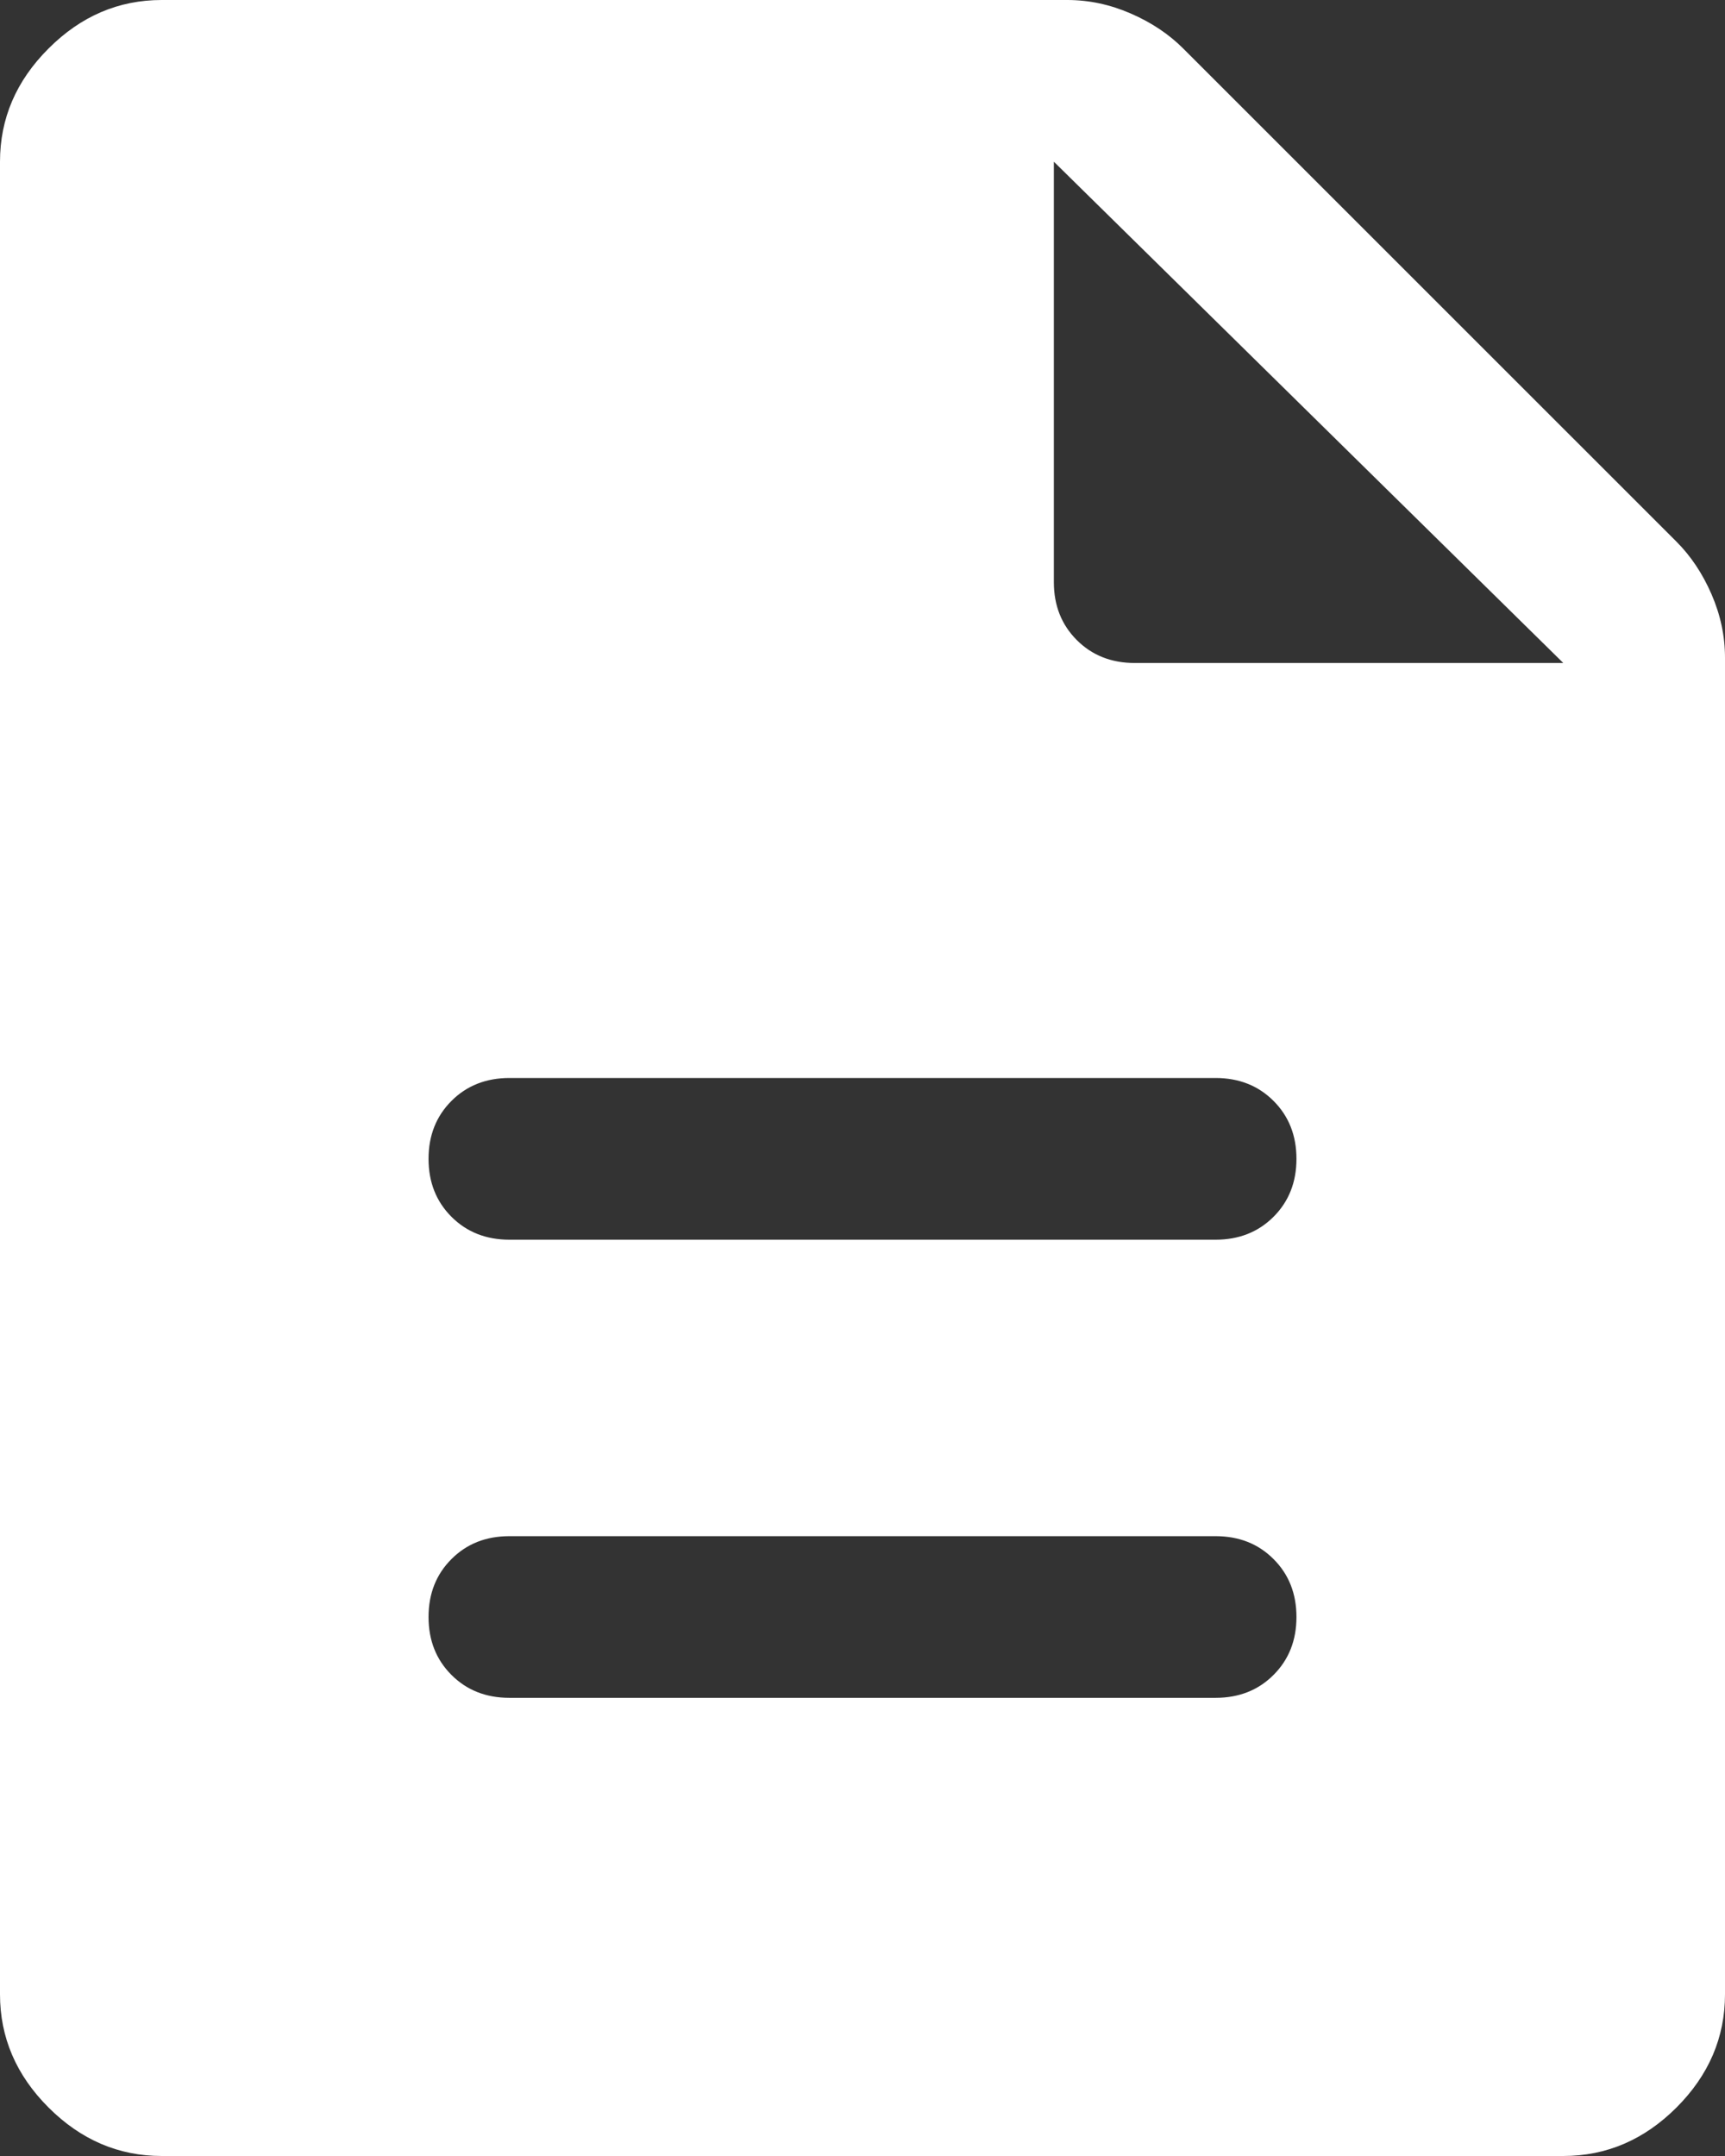 <svg width="44" height="55" viewBox="0 0 44 55" fill="none" xmlns="http://www.w3.org/2000/svg">
<rect x="0" y="0" width="44" height="55" fill="#333333" stroke="none"/>
<path d="M12.994 43.312H31.006C31.602 43.312 32.095 43.118 32.484 42.728C32.874 42.339 33.069 41.846 33.069 41.25C33.069 40.654 32.874 40.161 32.484 39.772C32.095 39.382 31.602 39.188 31.006 39.188H12.994C12.398 39.188 11.905 39.382 11.516 39.772C11.126 40.161 10.931 40.654 10.931 41.25C10.931 41.846 11.126 42.339 11.516 42.728C11.905 43.118 12.398 43.312 12.994 43.312ZM12.994 31.625H31.006C31.602 31.625 32.095 31.43 32.484 31.041C32.874 30.651 33.069 30.158 33.069 29.562C33.069 28.967 32.874 28.474 32.484 28.084C32.095 27.695 31.602 27.5 31.006 27.5H12.994C12.398 27.5 11.905 27.695 11.516 28.084C11.126 28.474 10.931 28.967 10.931 29.562C10.931 30.158 11.126 30.651 11.516 31.041C11.905 31.43 12.398 31.625 12.994 31.625ZM4.125 55C3.025 55 2.062 54.587 1.238 53.763C0.412 52.938 0 51.975 0 50.875V4.125C0 3.025 0.412 2.062 1.238 1.238C2.062 0.412 3.025 0 4.125 0H27.225C27.775 0 28.314 0.115 28.841 0.344C29.368 0.573 29.815 0.871 30.181 1.238L42.763 13.819C43.129 14.185 43.427 14.632 43.656 15.159C43.885 15.687 44 16.225 44 16.775V50.875C44 51.975 43.587 52.938 42.763 53.763C41.938 54.587 40.975 55 39.875 55H4.125ZM26.881 14.85C26.881 15.446 27.076 15.938 27.466 16.328C27.855 16.718 28.348 16.913 28.944 16.913H39.875L26.881 4.125V14.85Z" fill="white"/>
</svg>
